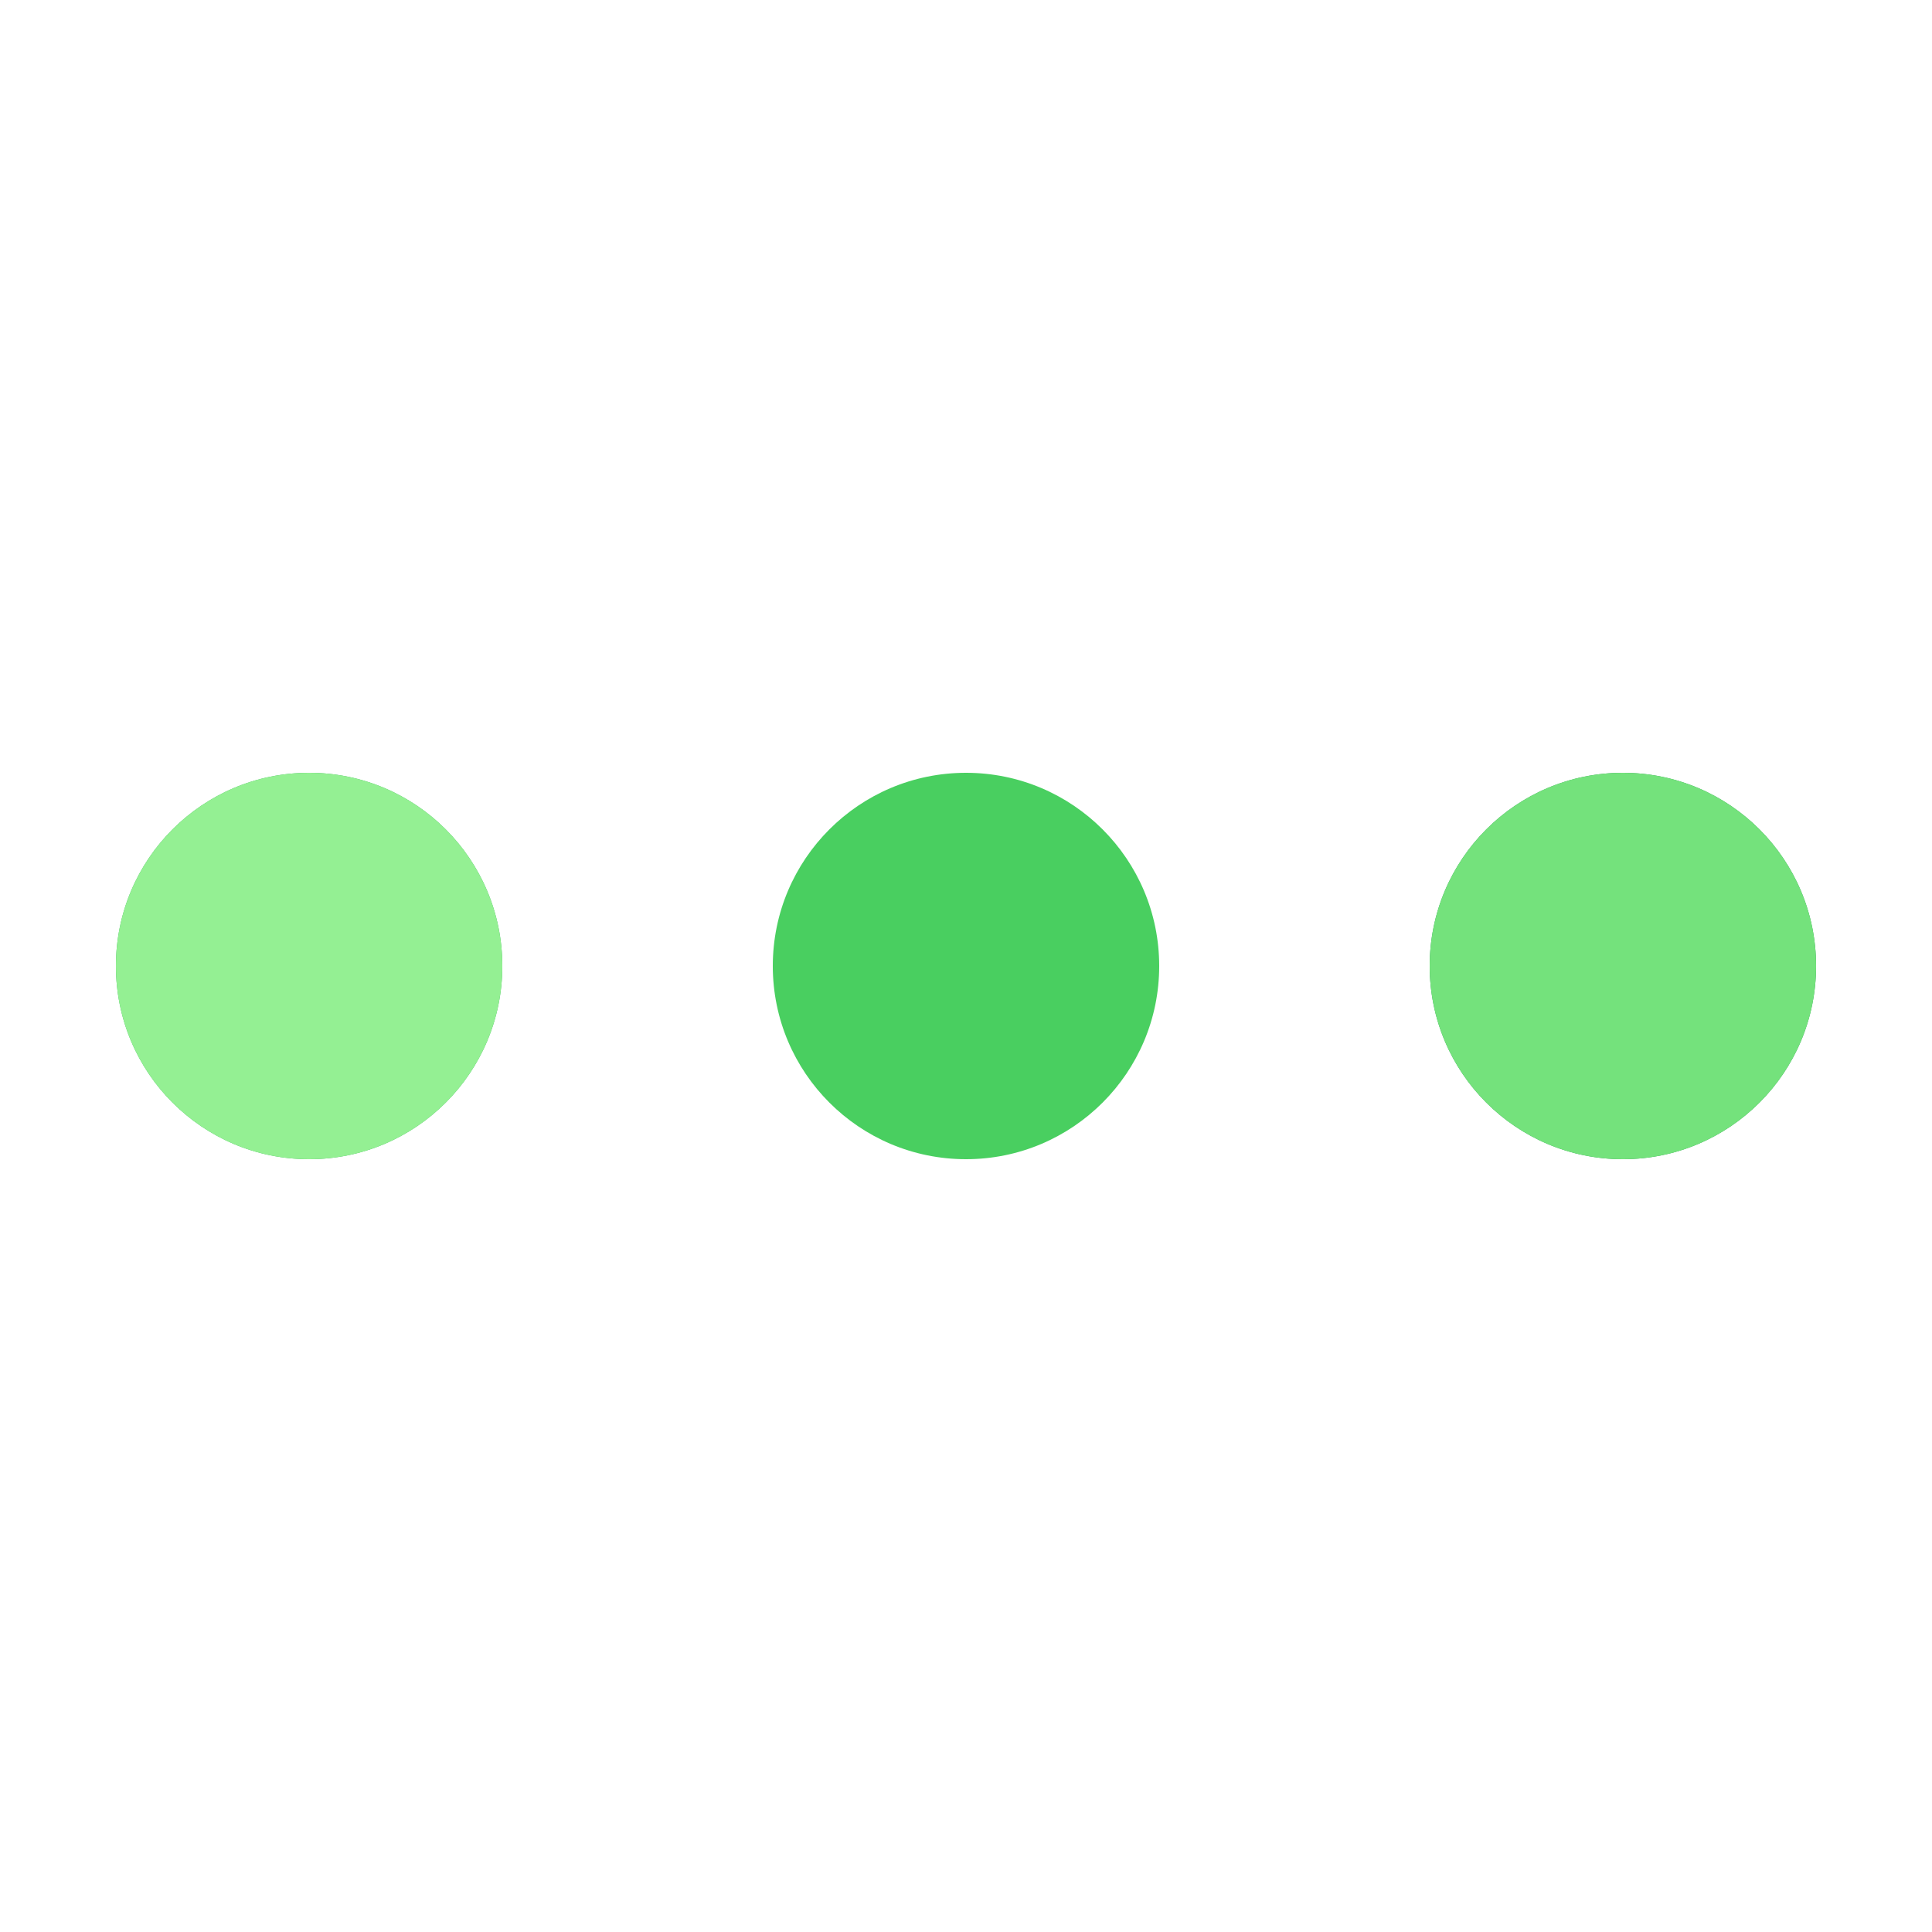 <svg xmlns="http://www.w3.org/2000/svg" width="40" height="40" viewBox="0 0 100 100" preserveAspectRatio="xMidYMid" style="margin: auto; background: 0px 0px; display: block; shape-rendering: auto;">
  <circle cx="84" cy="50" r="10" fill="#24954D">
    <animate attributeName="r" repeatCount="indefinite" dur="0.397s" calcMode="spline" keyTimes="0;1" values="11;0" keySplines="0 0.5 0.5 1" begin="0s"></animate>
    <animate attributeName="fill" repeatCount="indefinite" dur="1.587s" calcMode="discrete" keyTimes="0;0.25;0.5;0.75;1" values="#24954D;#35B256;#49CF60;#74E27C;#94F093" begin="0s"></animate>
  </circle>
  <circle cx="16" cy="50" r="10" fill="#35B256">
    <animate attributeName="r" repeatCount="indefinite" dur="1.587s" calcMode="spline" keyTimes="0;0.25;0.5;0.75;1" values="0;0;11;11;11" keySplines="0 0.5 0.5 1;0 0.5 0.5 1;0 0.5 0.5 1;0 0.5 0.5 1" begin="0s"></animate>
    <animate attributeName="cx" repeatCount="indefinite" dur="1.587s" calcMode="spline" keyTimes="0;0.25;0.5;0.75;1" values="16;16;16;50;84" keySplines="0 0.5 0.5 1;0 0.5 0.5 1;0 0.5 0.5 1;0 0.5 0.5 1" begin="0s"></animate>
  </circle>
  <circle cx="50" cy="50" r="10" fill="#49CF60">
    <animate attributeName="r" repeatCount="indefinite" dur="1.587s" calcMode="spline" keyTimes="0;0.25;0.5;0.75;1" values="0;0;11;11;11" keySplines="0 0.5 0.5 1;0 0.5 0.5 1;0 0.5 0.5 1;0 0.5 0.5 1" begin="-0.397s"></animate>
    <animate attributeName="cx" repeatCount="indefinite" dur="1.587s" calcMode="spline" keyTimes="0;0.25;0.5;0.75;1" values="16;16;16;50;84" keySplines="0 0.5 0.5 1;0 0.5 0.5 1;0 0.5 0.5 1;0 0.5 0.5 1" begin="-0.397s"></animate>
  </circle>
  <circle cx="84" cy="50" r="10" fill="#74E27C">
    <animate attributeName="r" repeatCount="indefinite" dur="1.587s" calcMode="spline" keyTimes="0;0.25;0.5;0.75;1" values="0;0;11;11;11" keySplines="0 0.5 0.5 1;0 0.5 0.5 1;0 0.5 0.5 1;0 0.5 0.5 1" begin="-0.794s"></animate>
    <animate attributeName="cx" repeatCount="indefinite" dur="1.587s" calcMode="spline" keyTimes="0;0.25;0.5;0.75;1" values="16;16;16;50;84" keySplines="0 0.5 0.5 1;0 0.5 0.5 1;0 0.5 0.5 1;0 0.5 0.5 1" begin="-0.794s"></animate>
  </circle>
  <circle cx="16" cy="50" r="10" fill="#94F093">
    <animate attributeName="r" repeatCount="indefinite" dur="1.587s" calcMode="spline" keyTimes="0;0.25;0.5;0.75;1" values="0;0;11;11;11" keySplines="0 0.5 0.5 1;0 0.5 0.5 1;0 0.5 0.5 1;0 0.5 0.5 1" begin="-1.19s"></animate>
    <animate attributeName="cx" repeatCount="indefinite" dur="1.587s" calcMode="spline" keyTimes="0;0.25;0.5;0.75;1" values="16;16;16;50;84" keySplines="0 0.5 0.5 1;0 0.5 0.5 1;0 0.5 0.5 1;0 0.5 0.5 1" begin="-1.19s"></animate>
  </circle>
</svg>
